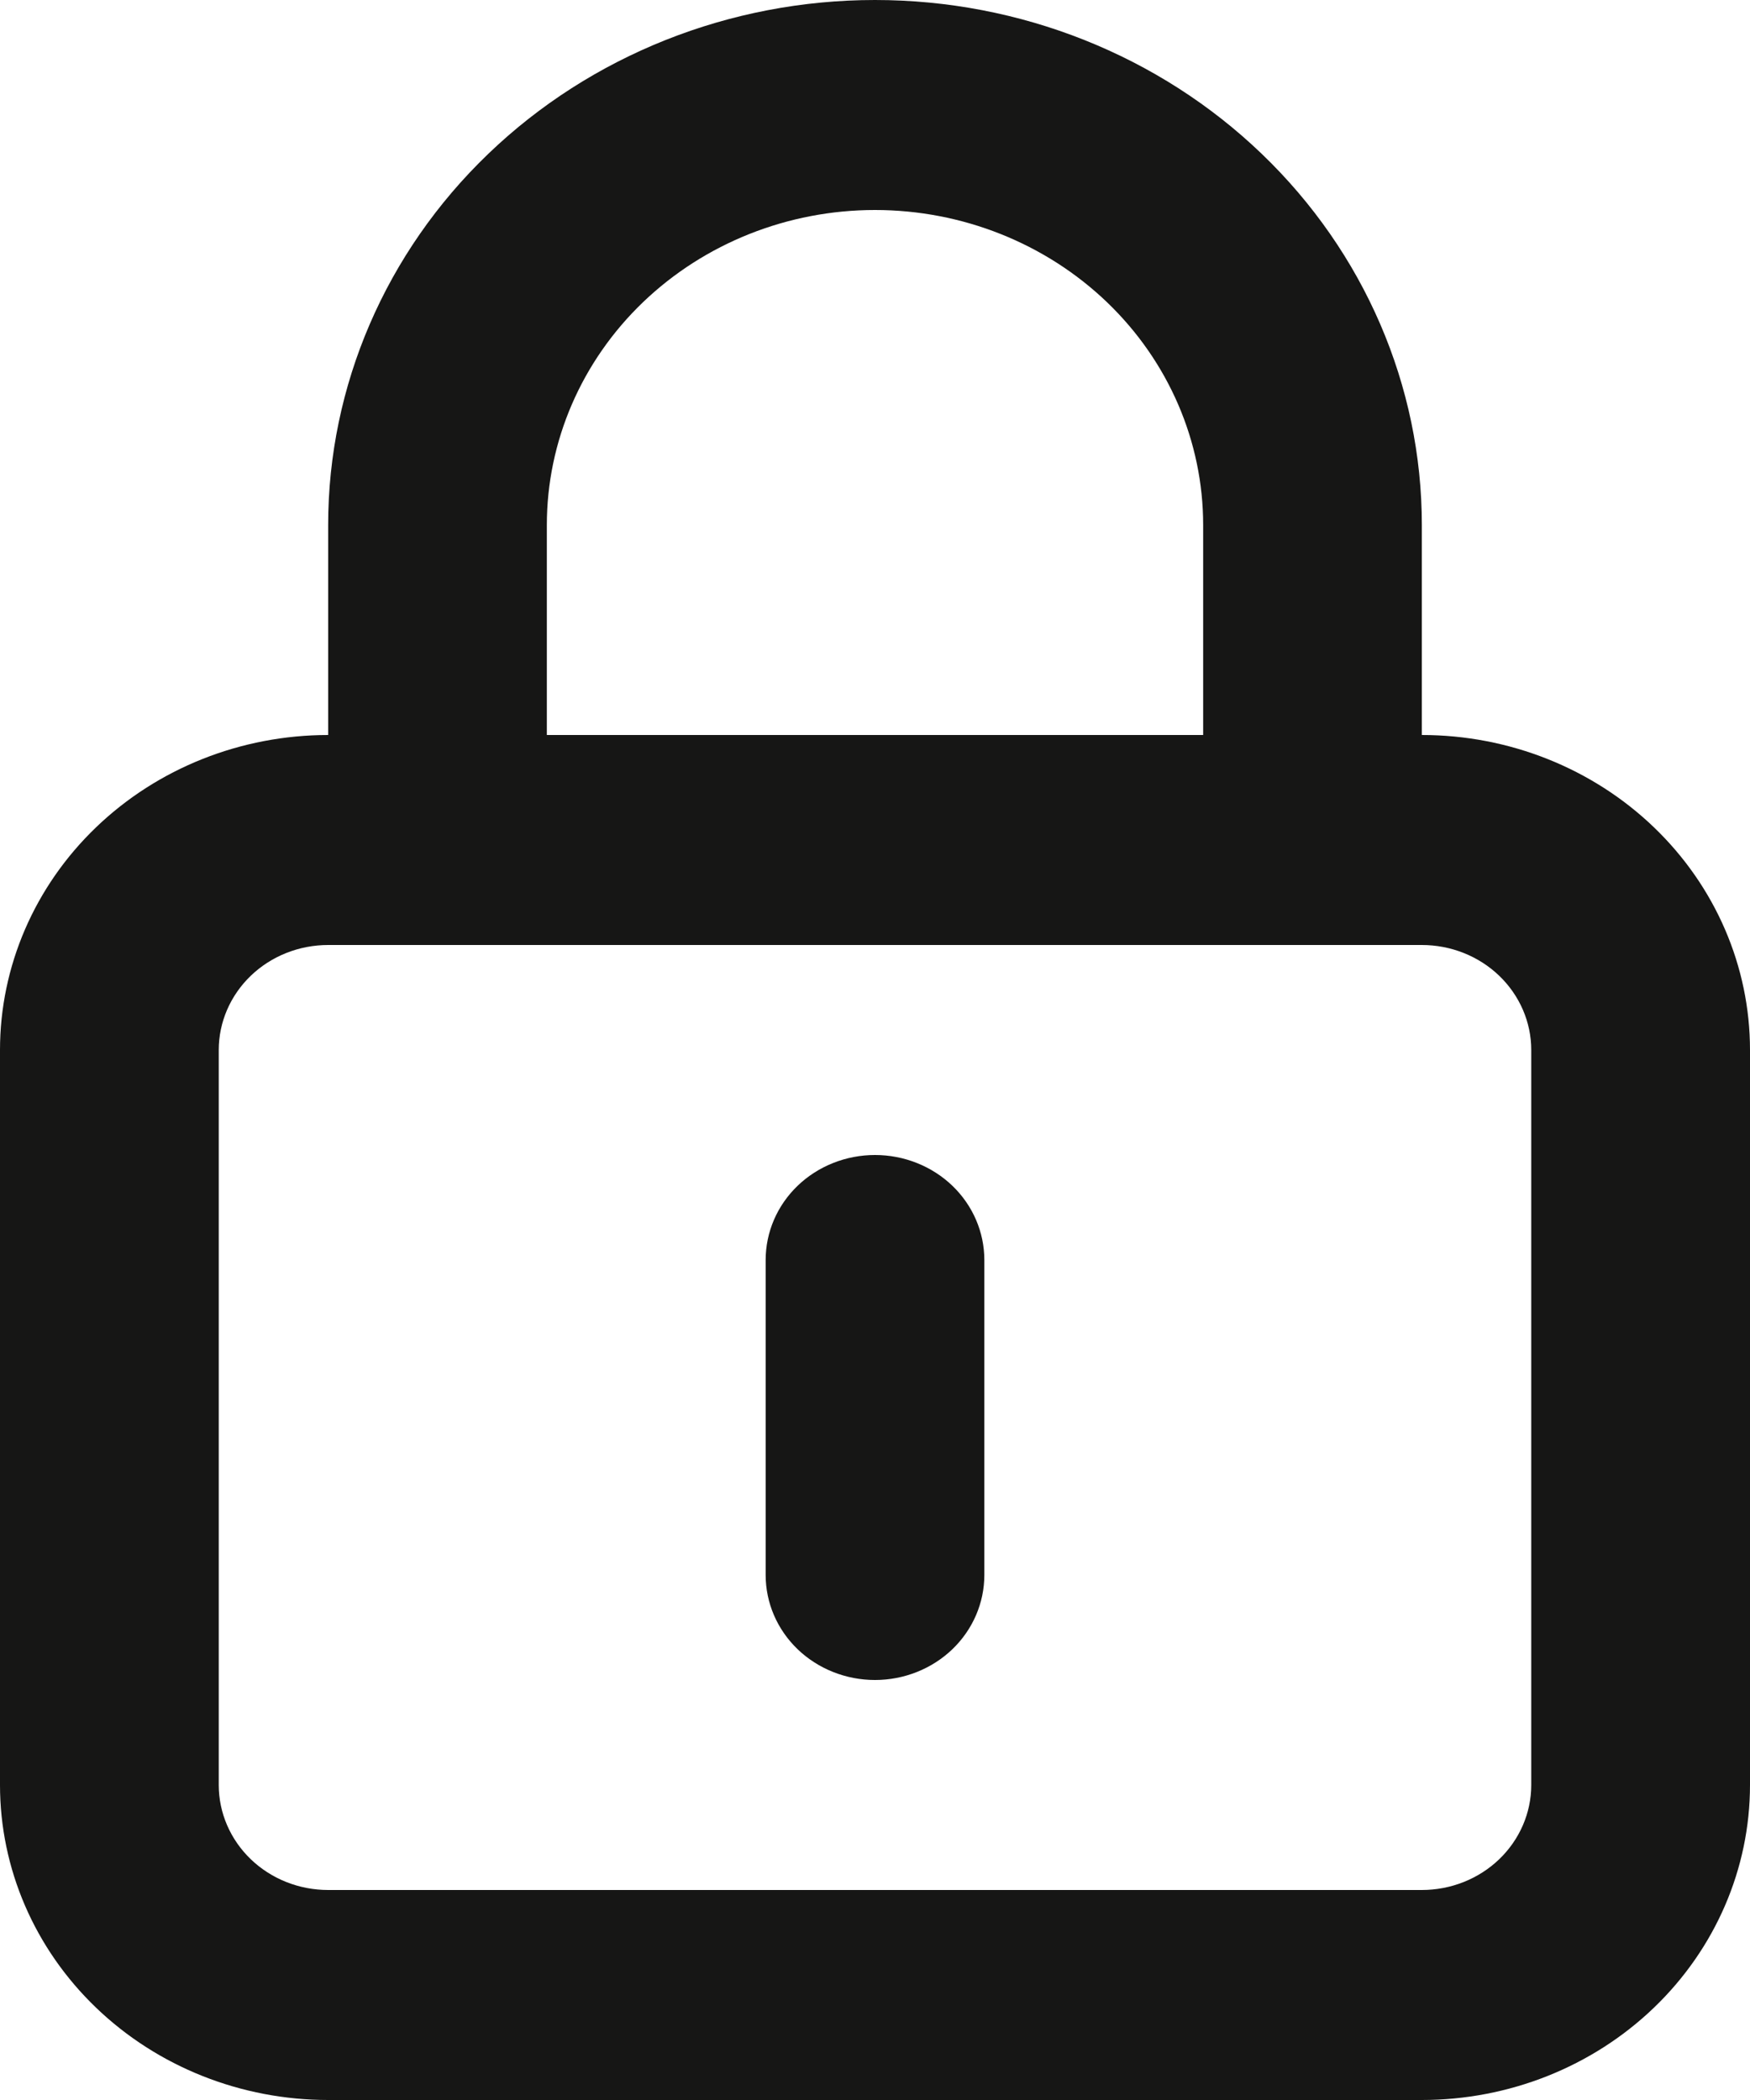 <svg width="25" height="30" viewBox="0 0 25 30" fill="none" xmlns="http://www.w3.org/2000/svg">
<path d="M12.5 16.5C12.086 16.5 11.688 16.658 11.395 16.939C11.102 17.221 10.938 17.602 10.938 18V22.5C10.938 22.898 11.102 23.279 11.395 23.561C11.688 23.842 12.086 24 12.5 24C12.914 24 13.312 23.842 13.605 23.561C13.898 23.279 14.062 22.898 14.062 22.5V18C14.062 17.602 13.898 17.221 13.605 16.939C13.312 16.658 12.914 16.5 12.5 16.5ZM20.312 10.5V7.5C20.312 5.511 19.489 3.603 18.024 2.197C16.559 0.79 14.572 0 12.5 0C10.428 0 8.441 0.79 6.976 2.197C5.511 3.603 4.688 5.511 4.688 7.5V10.5C3.444 10.5 2.252 10.974 1.373 11.818C0.494 12.662 0 13.806 0 15V25.5C0 26.694 0.494 27.838 1.373 28.682C2.252 29.526 3.444 30 4.688 30H20.312C21.556 30 22.748 29.526 23.627 28.682C24.506 27.838 25 26.694 25 25.5V15C25 13.806 24.506 12.662 23.627 11.818C22.748 10.974 21.556 10.5 20.312 10.5ZM7.812 7.5C7.812 6.307 8.306 5.162 9.185 4.318C10.065 3.474 11.257 3 12.5 3C13.743 3 14.935 3.474 15.815 4.318C16.694 5.162 17.188 6.307 17.188 7.5V10.5H7.812V7.5ZM21.875 25.5C21.875 25.898 21.71 26.279 21.417 26.561C21.124 26.842 20.727 27 20.312 27H4.688C4.273 27 3.876 26.842 3.583 26.561C3.29 26.279 3.125 25.898 3.125 25.5V15C3.125 14.602 3.29 14.221 3.583 13.939C3.876 13.658 4.273 13.5 4.688 13.5H20.312C20.727 13.5 21.124 13.658 21.417 13.939C21.71 14.221 21.875 14.602 21.875 15V25.5Z" fill="#161615"/>
</svg>
